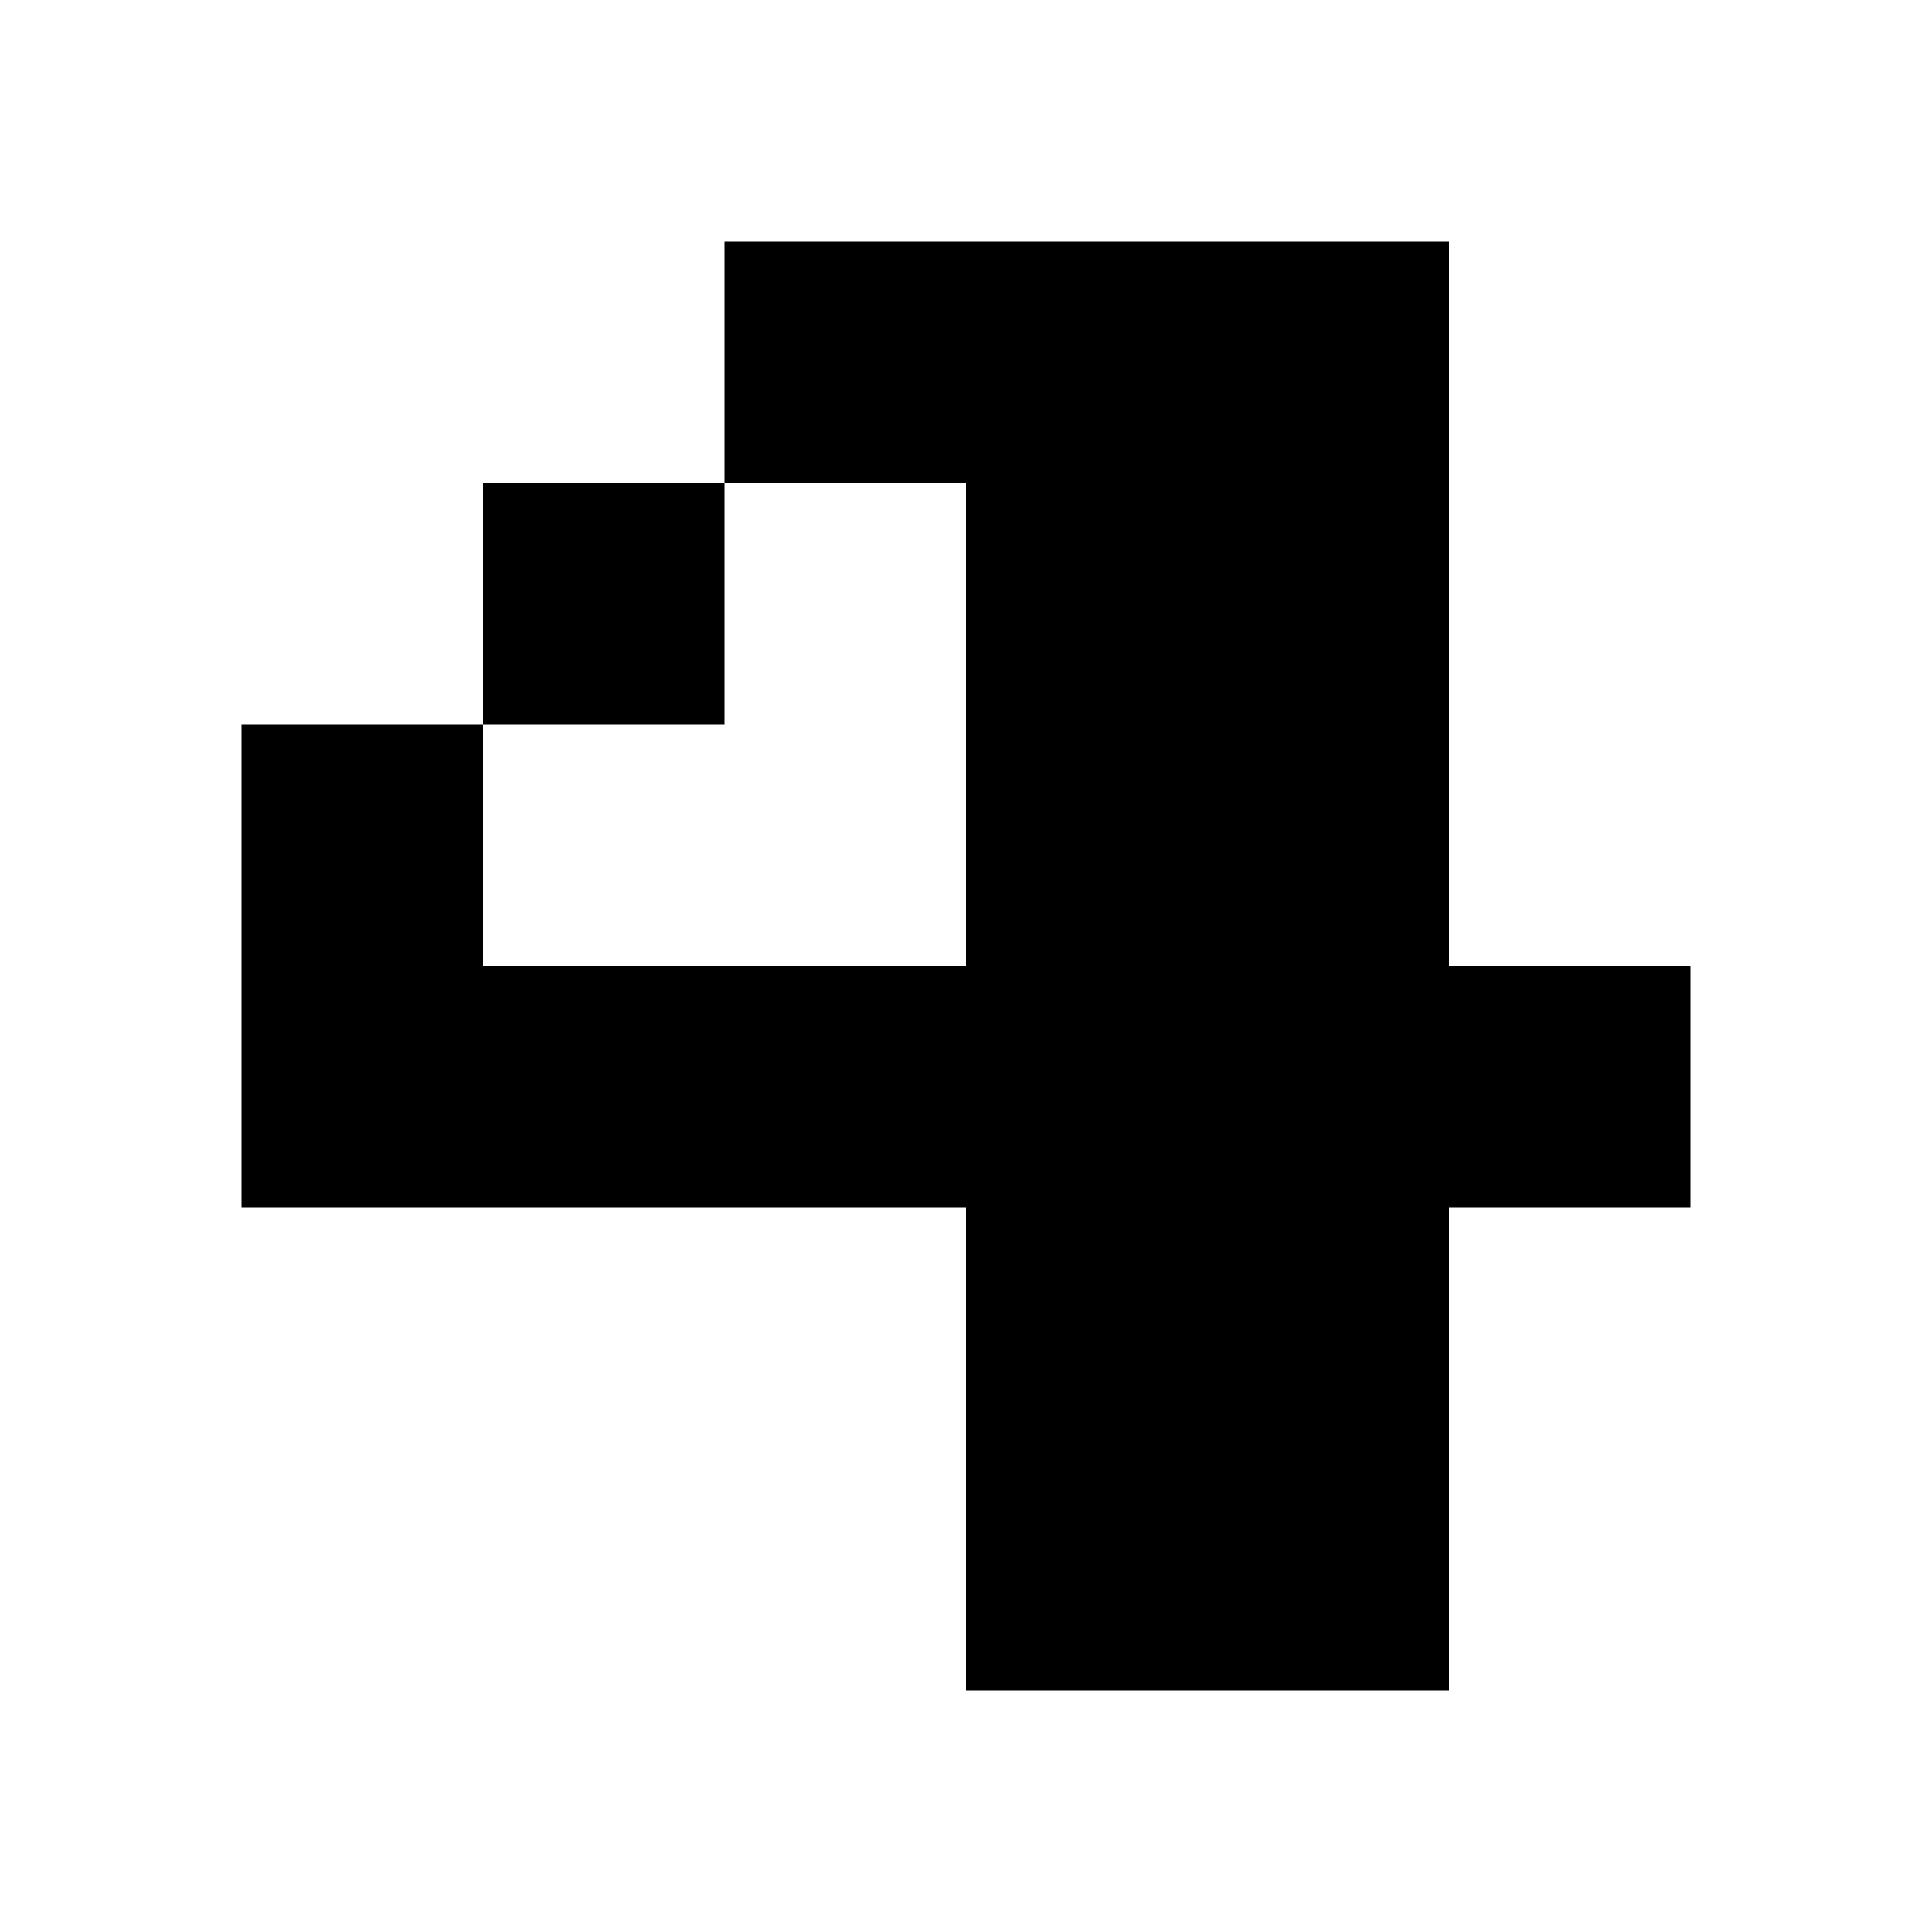 <?xml version="1.0"?>
<svg xmlns="http://www.w3.org/2000/svg" viewBox="0 0 8 8">
<path fill="#000" d="M3 1 h1v1h-1zM4 1 h1v1h-1zM5 1 h1v1h-1zM2 2 h1v1h-1zM4 2 h1v1h-1zM5 2 h1v1h-1zM1 3 h1v1h-1zM4 3 h1v1h-1zM5 3 h1v1h-1zM1 4 h1v1h-1zM2 4 h1v1h-1zM3 4 h1v1h-1zM4 4 h1v1h-1zM5 4 h1v1h-1zM6 4 h1v1h-1zM4 5 h1v1h-1zM5 5 h1v1h-1zM4 6 h1v1h-1zM5 6 h1v1h-1z"/>
</svg>
